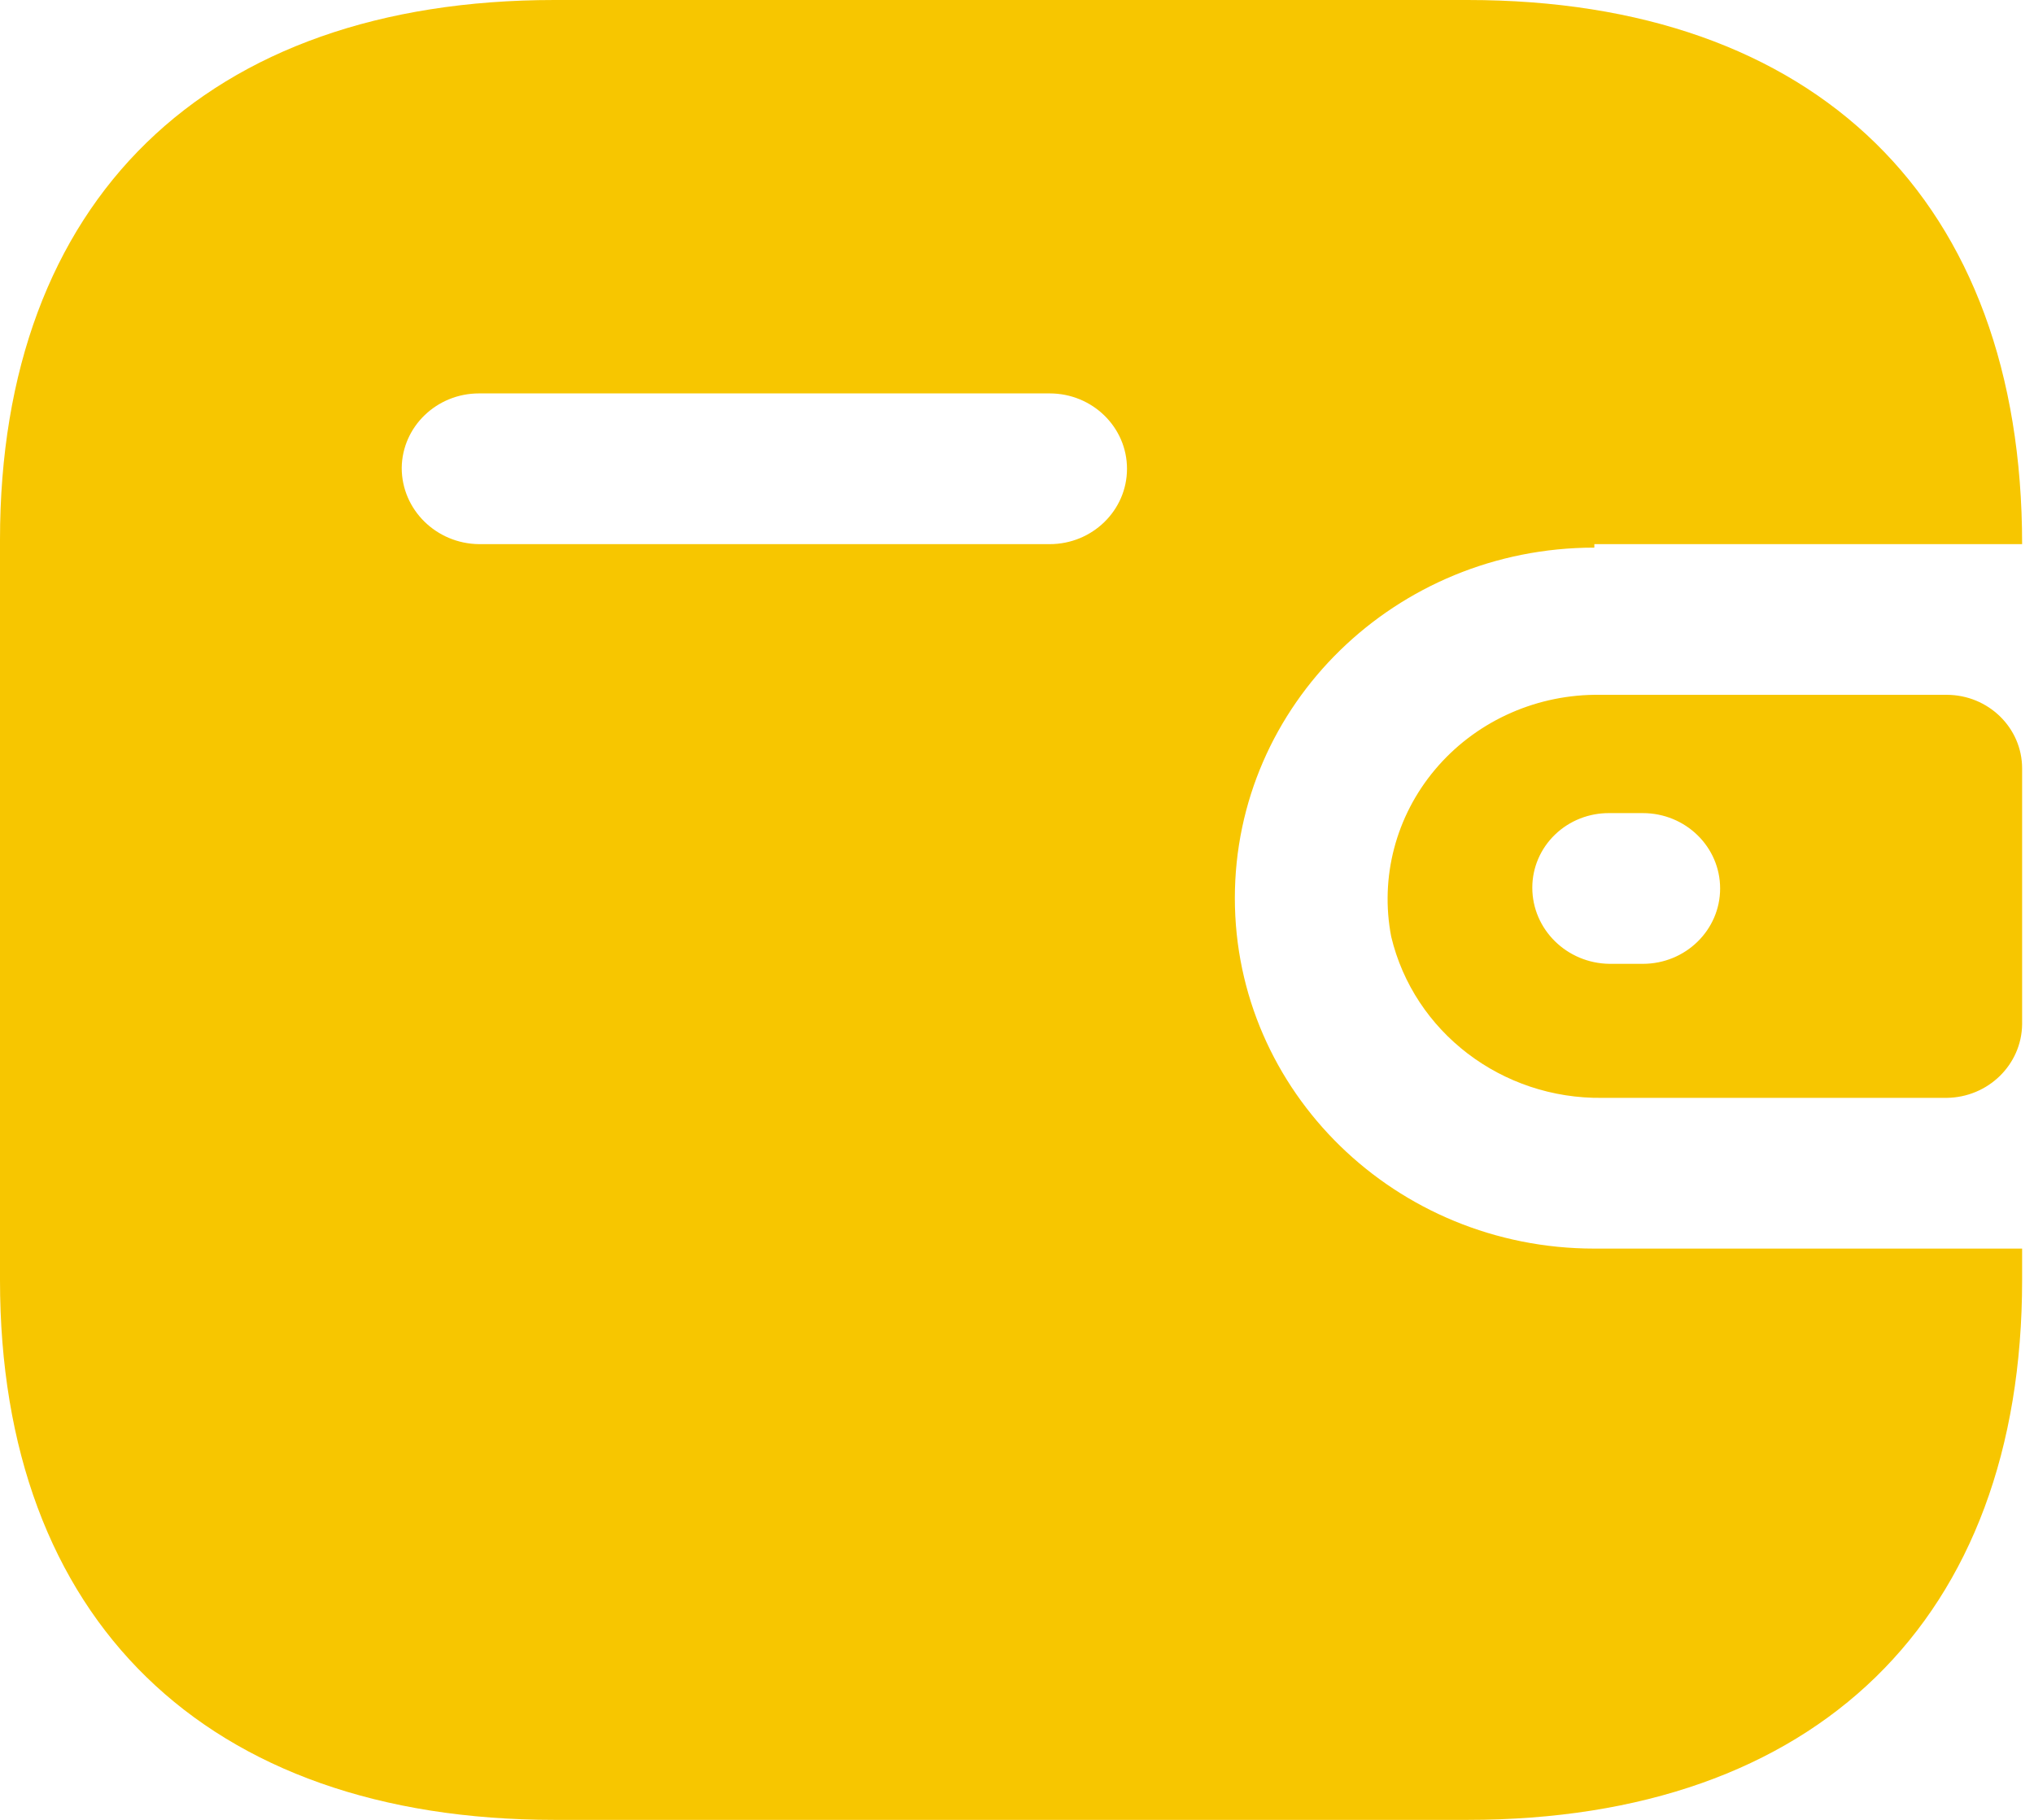 <svg width="38" height="34" viewBox="0 0 38 34" fill="none" xmlns="http://www.w3.org/2000/svg">
<path d="M27.418 0C33.933 0 37.778 3.749 37.778 10.166H29.786V10.231C26.076 10.231 23.07 13.163 23.07 16.779C23.07 20.395 26.076 23.327 29.786 23.327H37.778V23.916C37.778 30.251 33.933 34 27.418 34H10.36C3.845 34 0 30.251 0 23.916V10.084C0 3.749 3.845 0 10.36 0H27.418ZM36.367 12.981C37.146 12.981 37.778 13.597 37.778 14.356V19.136C37.769 19.892 37.142 20.503 36.367 20.511H29.937C28.059 20.536 26.417 19.282 25.991 17.499C25.778 16.392 26.077 15.25 26.809 14.379C27.541 13.507 28.631 12.996 29.786 12.981H36.367ZM30.692 15.191H30.071C29.69 15.187 29.322 15.331 29.051 15.593C28.78 15.854 28.627 16.211 28.627 16.583C28.627 17.363 29.271 17.998 30.071 18.007H30.692C31.49 18.007 32.136 17.376 32.136 16.599C32.136 15.821 31.49 15.191 30.692 15.191ZM19.611 7.35H8.949C8.158 7.35 7.514 7.97 7.505 8.741C7.505 9.522 8.149 10.157 8.949 10.166H19.611C20.408 10.166 21.055 9.535 21.055 8.758C21.055 7.98 20.408 7.35 19.611 7.35Z" fill="#F7C600"/>
</svg>
